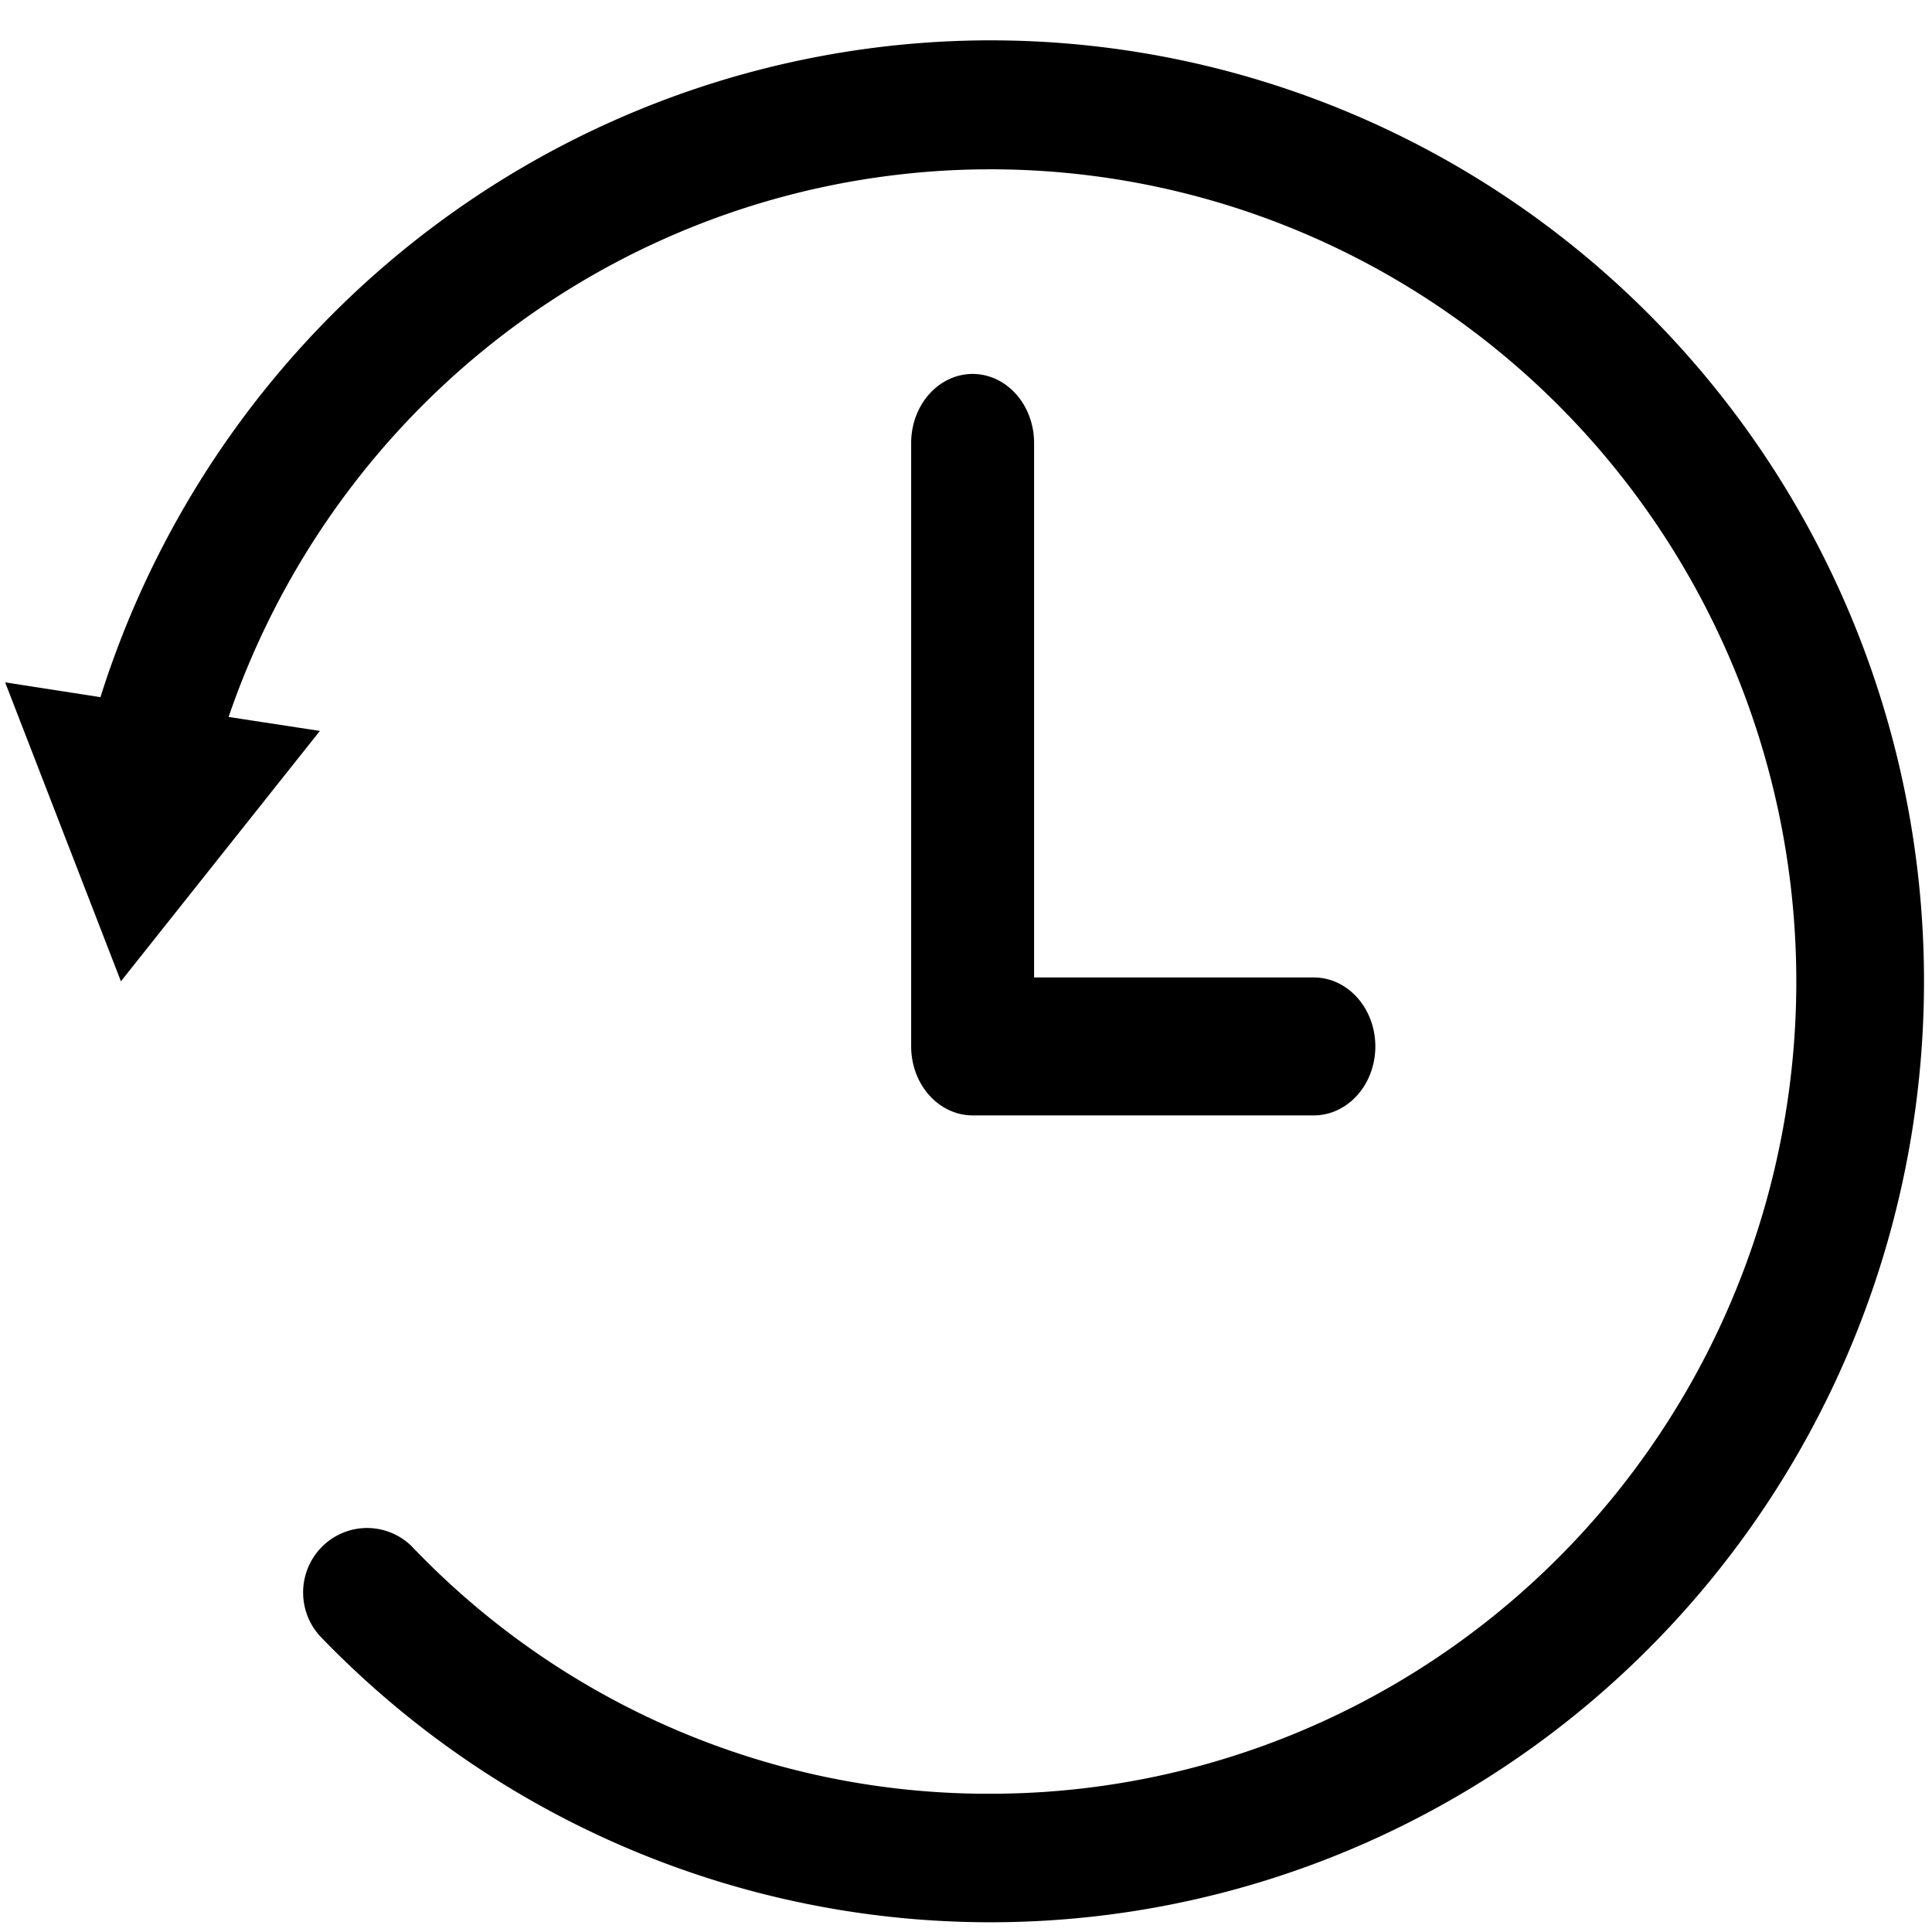<?xml version="1.0" encoding="UTF-8" standalone="no"?>
<!-- Created with Inkscape (http://www.inkscape.org/) -->

<svg
   width="16"
   height="16"
   viewBox="0 0 4.233 4.233"
   version="1.1"
   id="svg1855"
   inkscape:version="1.1.1 (3bf5ae0d25, 2021-09-20)"
   sodipodi:docname="History 16px for the browser.svg"
   xmlns:inkscape="http://www.inkscape.org/namespaces/inkscape"
   xmlns:sodipodi="http://sodipodi.sourceforge.net/DTD/sodipodi-0.dtd"
   xmlns="http://www.w3.org/2000/svg"
   xmlns:svg="http://www.w3.org/2000/svg">
  <sodipodi:namedview
     id="namedview1857"
     pagecolor="#ffffff"
     bordercolor="#666666"
     borderopacity="1.0"
     inkscape:pageshadow="2"
     inkscape:pageopacity="0.0"
     inkscape:pagecheckerboard="0"
     inkscape:document-units="px"
     showgrid="true"
     units="px"
     inkscape:zoom="15.78348"
     inkscape:cx="6.7158827"
     inkscape:cy="5.3536989"
     inkscape:window-width="1920"
     inkscape:window-height="1001"
     inkscape:window-x="-9"
     inkscape:window-y="-9"
     inkscape:window-maximized="1"
     inkscape:current-layer="g2247">
    <inkscape:grid
       type="xygrid"
       id="grid828" />
  </sodipodi:namedview>
  <defs
     id="defs1852">
    <clipPath
       id="clip0_1179:2925">
      <rect
         width="22"
         height="22"
         fill="white"
         transform="translate(0.742)"
         id="rect14794" />
    </clipPath>
    <clipPath
       id="clip0_1179:2925-8">
      <rect
         width="22"
         height="22"
         fill="white"
         transform="translate(0.742)"
         id="rect14794-5" />
    </clipPath>
  </defs>
  <g
     inkscape:label="Слой 1"
     inkscape:groupmode="layer"
     id="layer1">
    <g
       id="g2247"
       transform="matrix(0.04,0,0,0.04,5.834,-0.079)">
      <path
         d="M -91.584,4.184 A 51.206,51.611 0 0 0 -140.348,40.162 l -5.221,-0.812 6.342,16.376 10.898,-13.715 -4.999,-0.765 a 44.139,44.489 0 1 1 41.745,58.981 43.754,44.1 0 0 1 -31.723,-13.562 3.504,3.532 0 0 0 -5.034,4.909 51.136,51.541 0 1 0 36.757,-87.389 z"
         id="path4283"
         style="fill:#000000;fill-opacity:1;stroke:none;stroke-width:1.175;stroke-miterlimit:4;stroke-dasharray:none" />
      <path
         d="m -92.569,22.457 a 3.372,3.778 0 0 0 -3.372,3.778 v 33.058 a 3.372,3.778 0 0 0 3.372,3.778 h 18.681 a 3.372,3.778 0 0 0 0,-7.556 H -89.208 V 26.222 a 3.372,3.778 0 0 0 -3.361,-3.765 z"
         id="path4280"
         style="fill:#000000;fill-opacity:1;stroke:none;stroke-width:1.192;stroke-miterlimit:4;stroke-dasharray:none" />
    </g>
  </g>
</svg>
